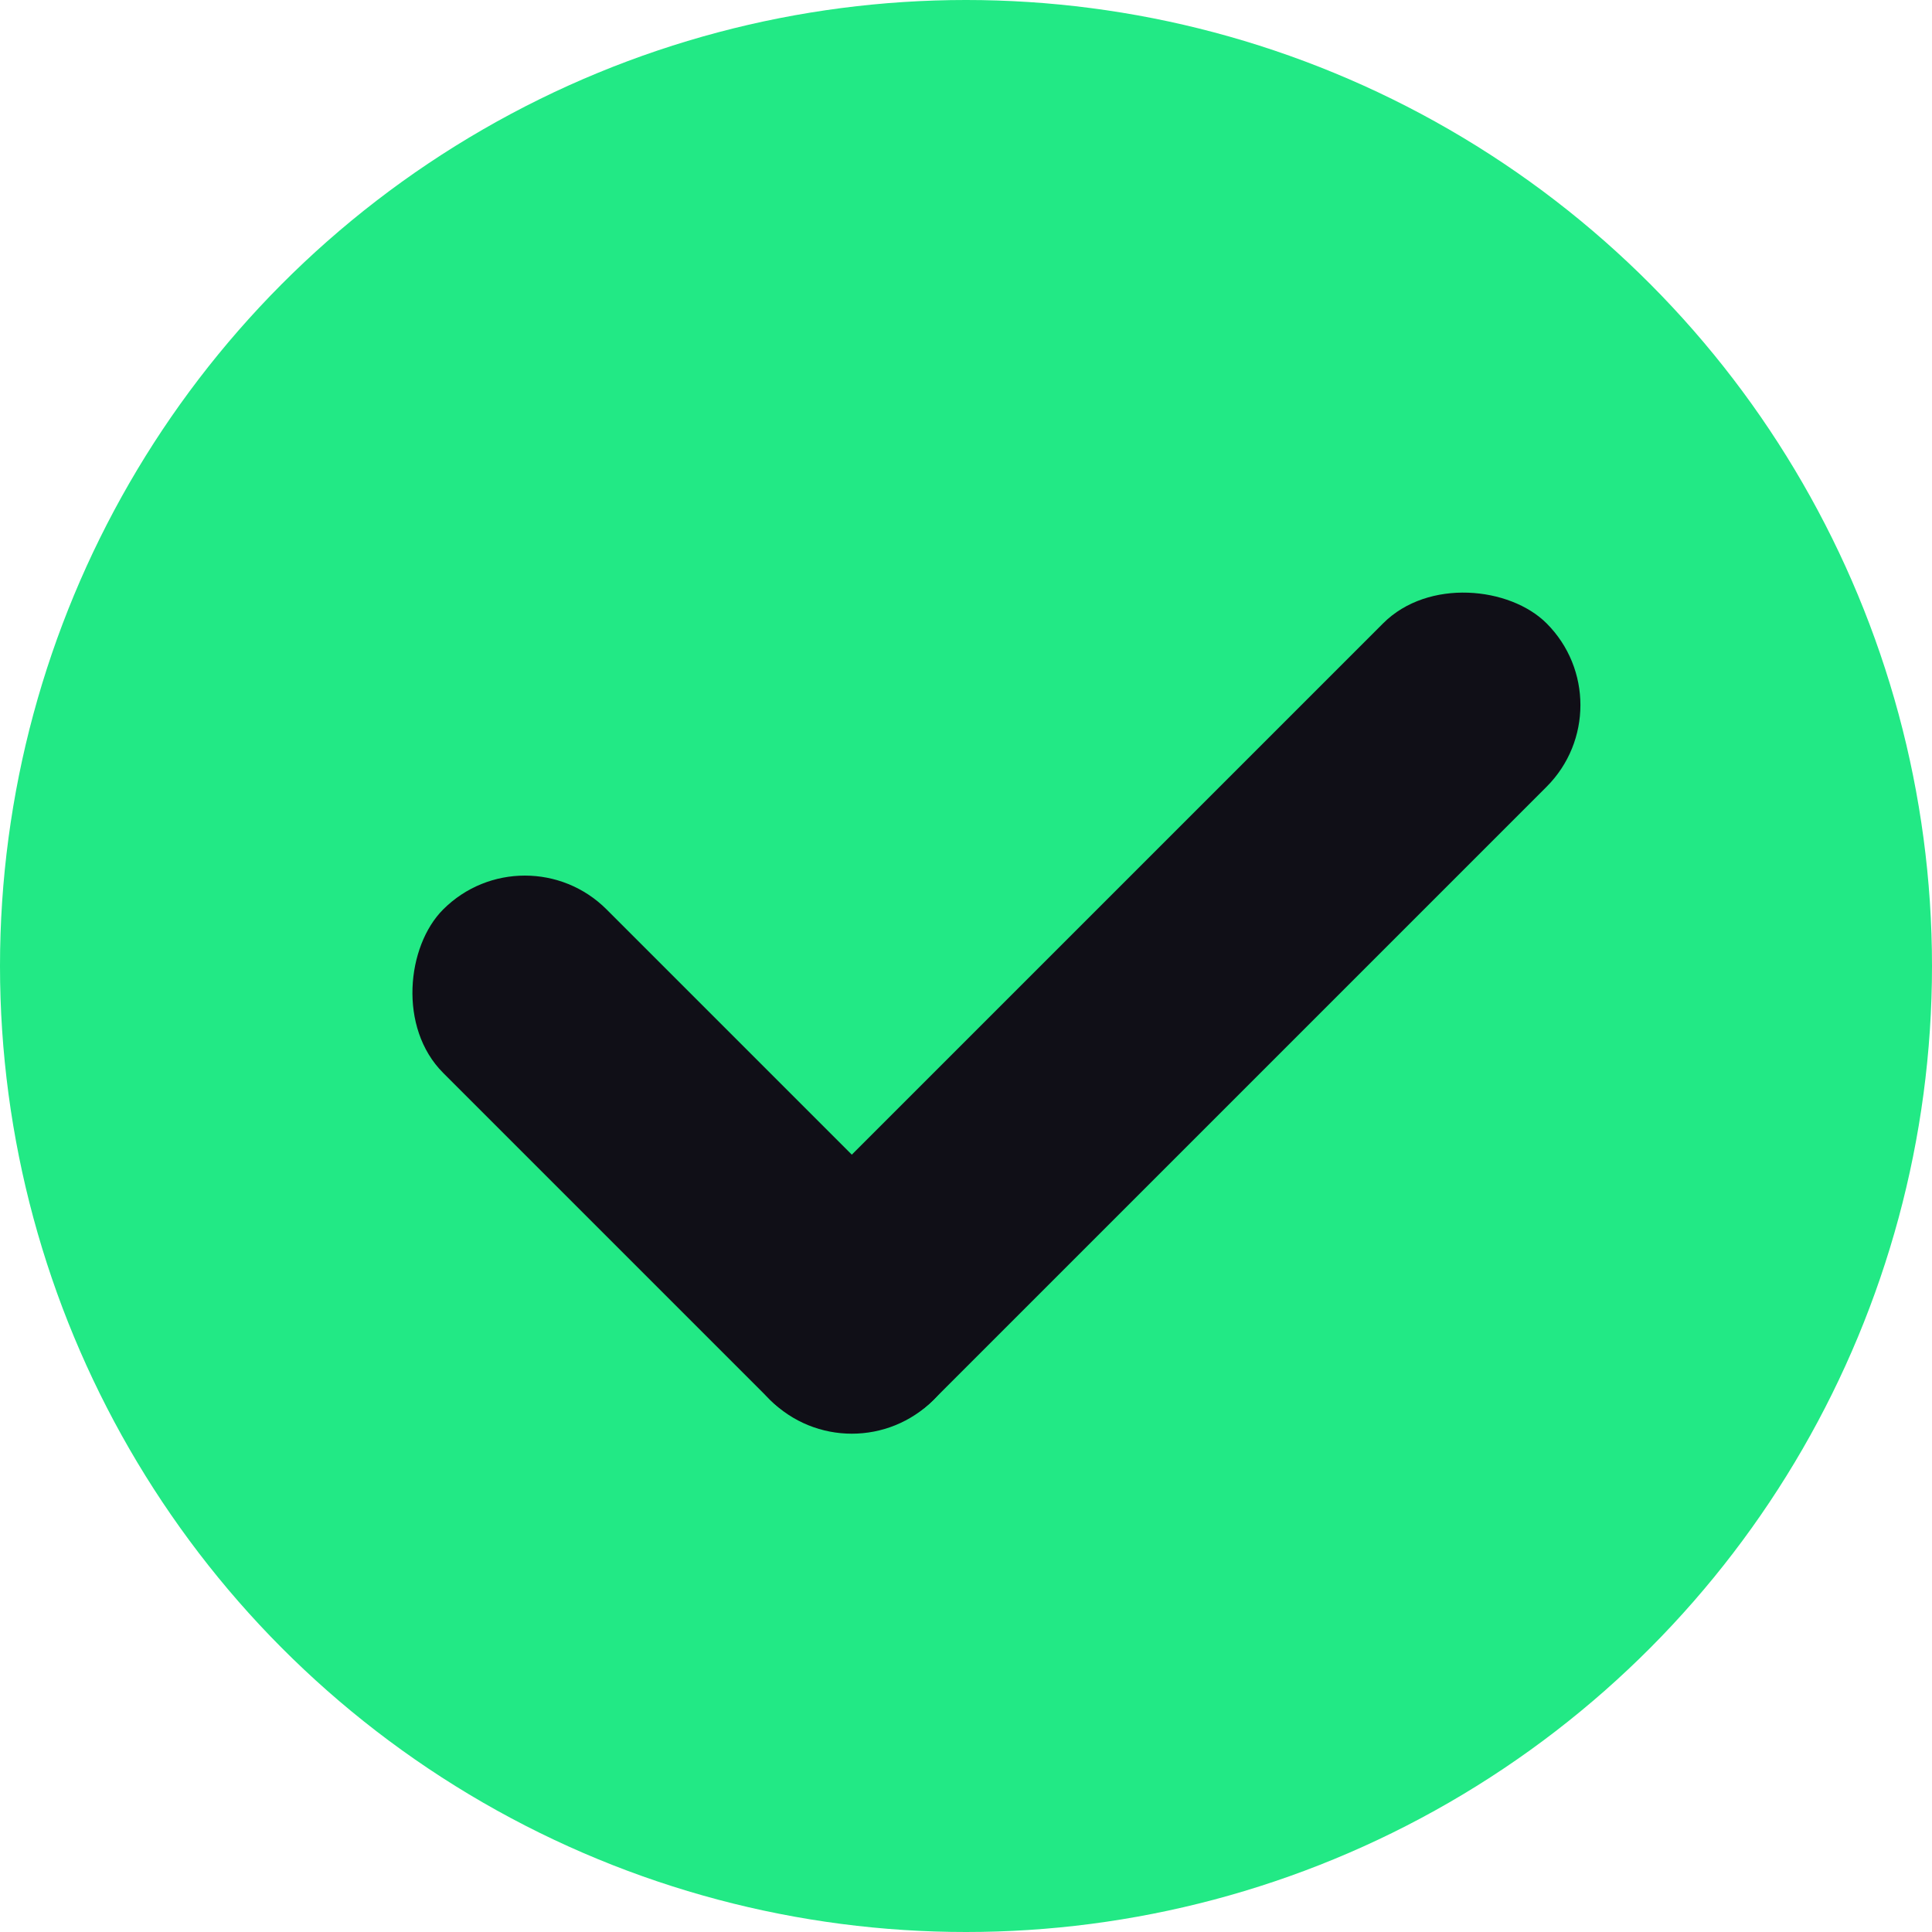 <svg xmlns="http://www.w3.org/2000/svg" width="28" height="28" viewBox="0 0 28 28">
  <defs>
    <style>
      .cls-1 {
        fill: #00a9c7;
        opacity: 0;
      }

      .cls-2 {
        fill: #22e985;
      }

      .cls-3 {
        fill: #100f17;
      }
    </style>
  </defs>
  <g id="ok_qd_correct" transform="translate(0 -0.047)">
    <circle id="椭圆_140" data-name="椭圆 140" class="cls-1" cx="14" cy="14" r="14" transform="translate(0 0.047)"/>
    <circle id="椭圆_244" data-name="椭圆 244" class="cls-2" cx="14" cy="14" r="14" transform="translate(0 0.047)"/>
    <g id="组_2532" data-name="组 2532" transform="translate(5.239 7.897)">
      <rect id="矩形_872" data-name="矩形 872" class="cls-3" width="15.915" height="3.35" rx="1.675" transform="translate(4.737 11.253) rotate(-45)"/>
      <rect id="矩形_873" data-name="矩形 873" class="cls-3" width="10.051" height="3.35" rx="1.675" transform="translate(2.368 4.146) rotate(45)"/>
    </g>
  </g>
</svg>
